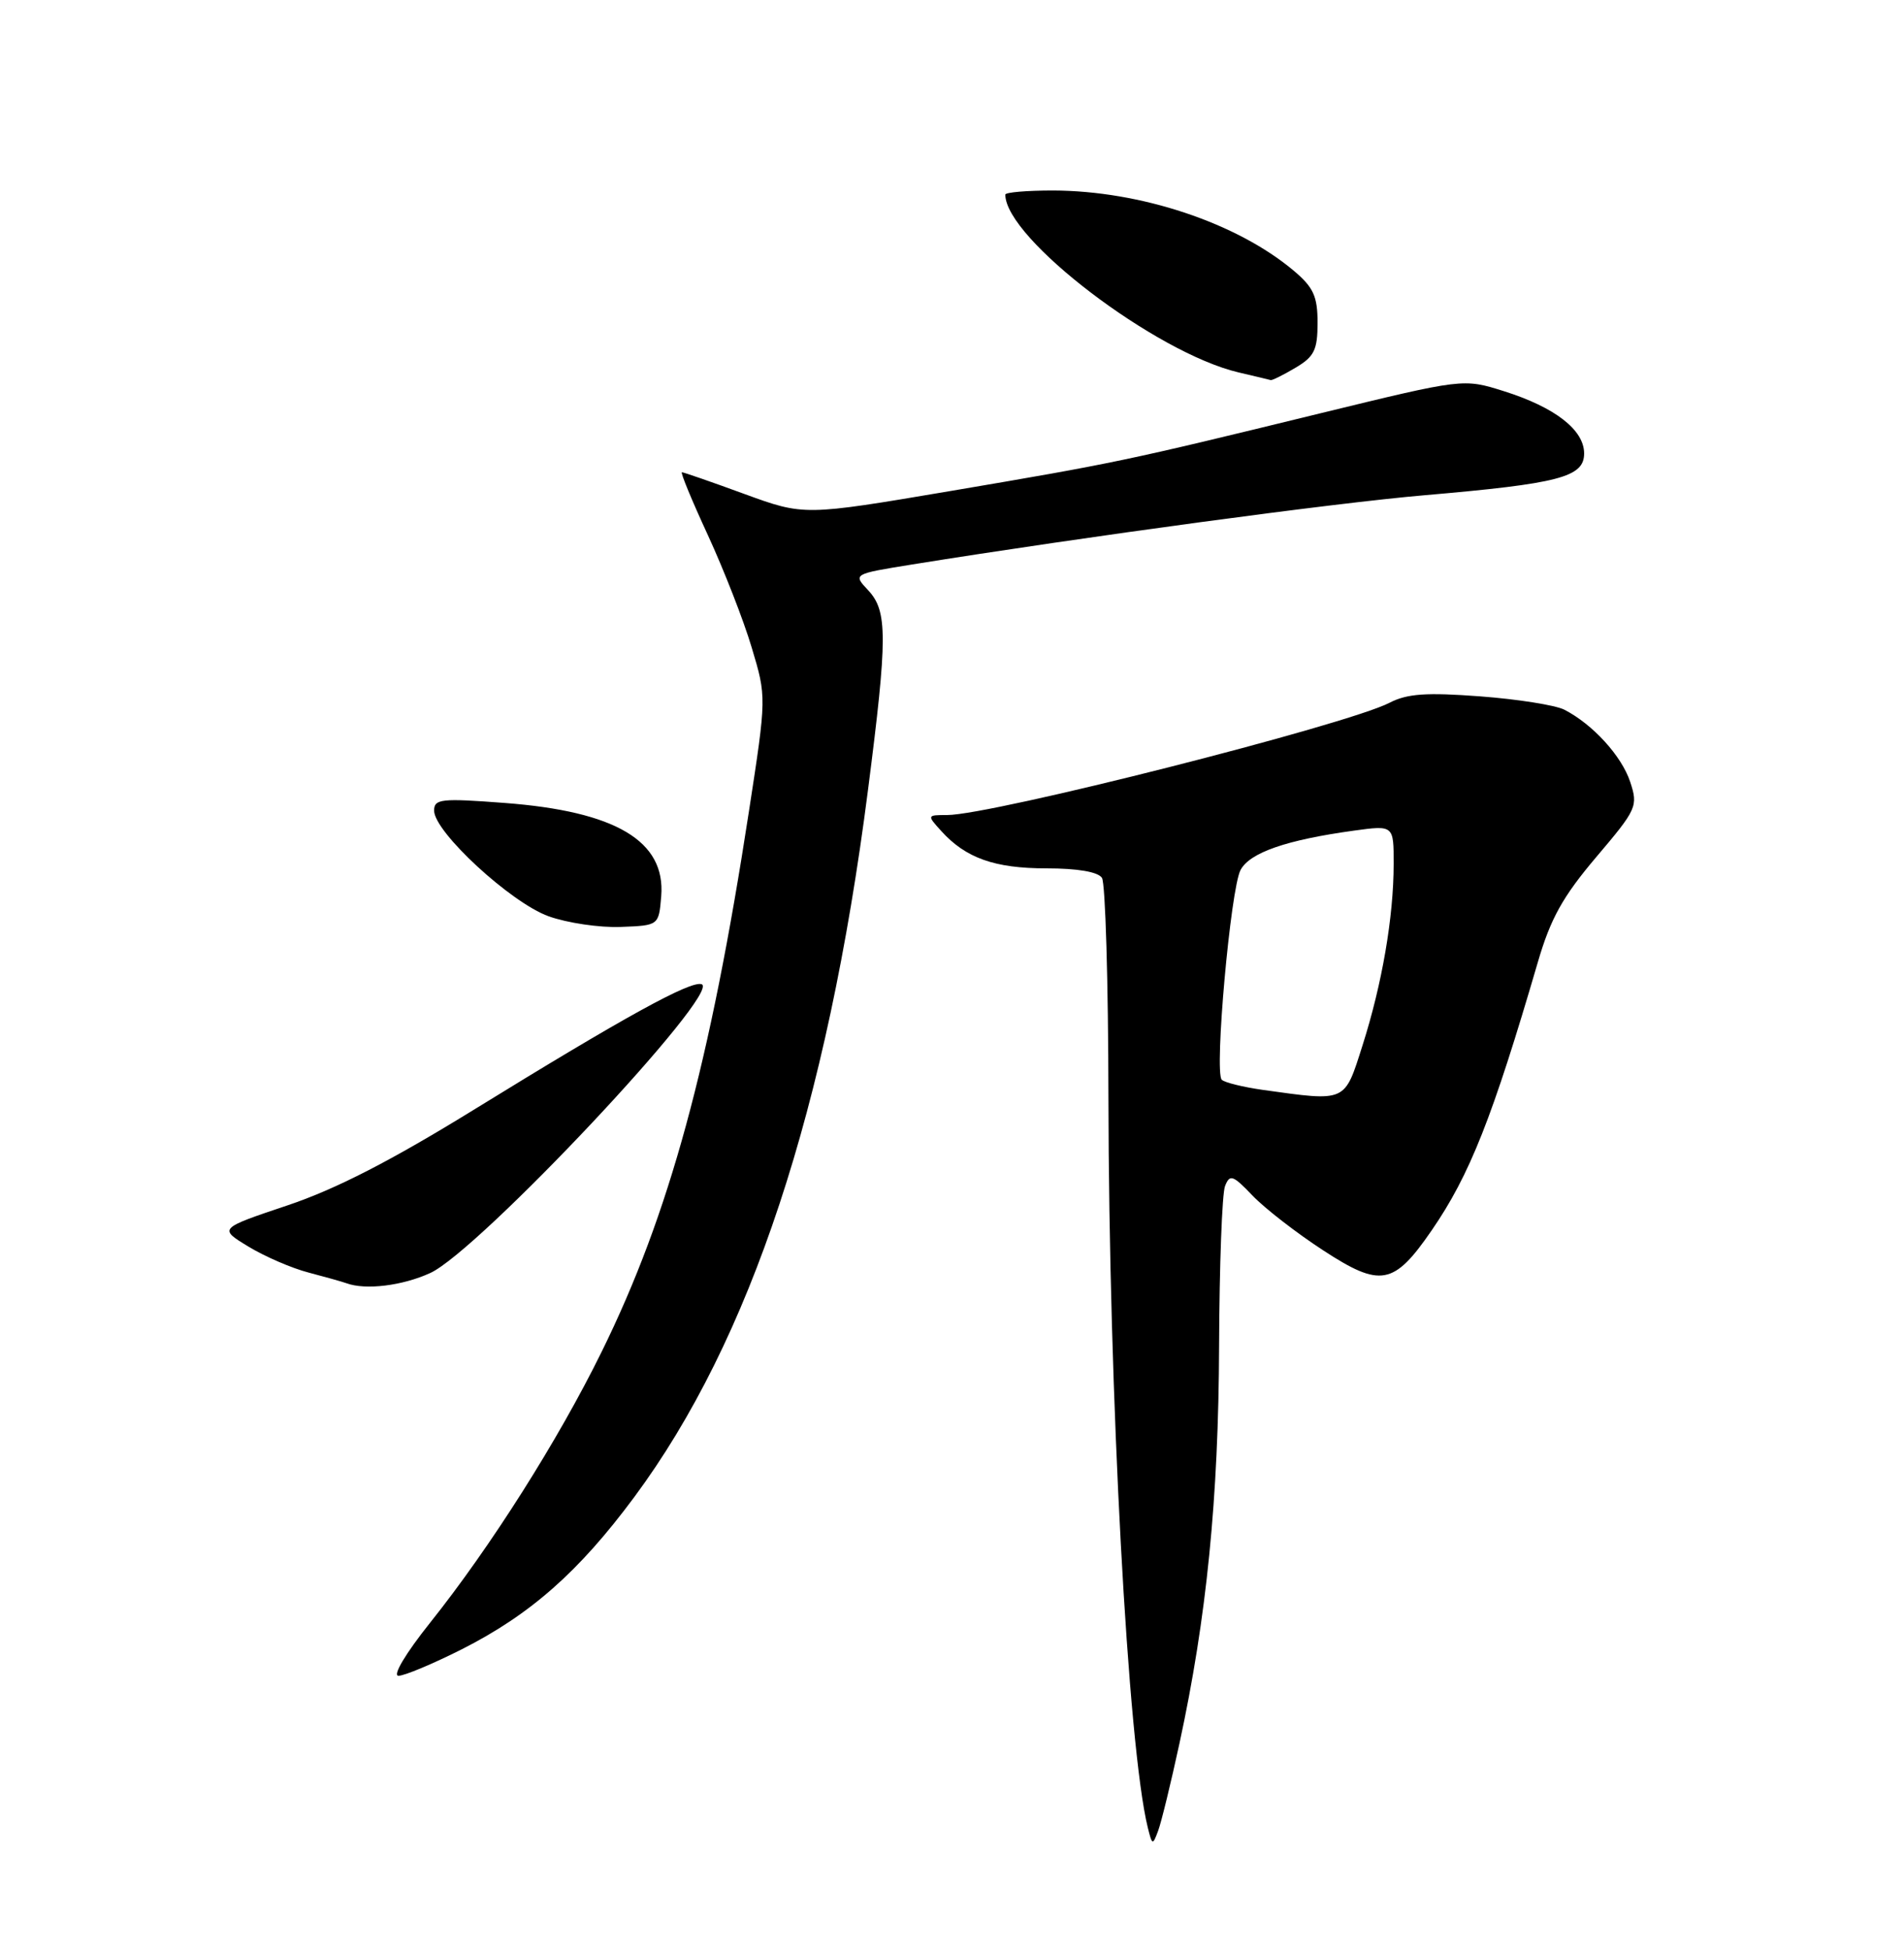 <?xml version="1.0" encoding="UTF-8" standalone="no"?>
<!DOCTYPE svg PUBLIC "-//W3C//DTD SVG 1.1//EN" "http://www.w3.org/Graphics/SVG/1.1/DTD/svg11.dtd" >
<svg xmlns="http://www.w3.org/2000/svg" xmlns:xlink="http://www.w3.org/1999/xlink" version="1.1" viewBox="0 0 250 256">
 <g >
 <path fill="currentColor"
d=" M 154.87 228.86 C 158.43 212.41 160.00 196.74 160.07 176.70 C 160.11 166.14 160.46 156.70 160.85 155.71 C 161.48 154.12 161.87 154.25 164.47 156.97 C 166.08 158.65 170.25 161.88 173.74 164.15 C 181.28 169.07 183.01 168.75 187.98 161.53 C 192.99 154.25 195.95 146.75 201.93 126.29 C 203.59 120.59 205.20 117.70 209.59 112.52 C 214.93 106.23 215.10 105.84 214.05 102.65 C 212.93 99.25 209.13 95.08 205.40 93.17 C 204.25 92.58 199.28 91.79 194.35 91.42 C 187.29 90.89 184.77 91.06 182.45 92.26 C 176.79 95.18 130.19 107.00 124.36 107.00 C 121.71 107.00 121.70 107.02 123.59 109.10 C 126.80 112.65 130.60 114.00 137.39 114.00 C 141.49 114.00 144.18 114.46 144.69 115.25 C 145.14 115.94 145.52 128.88 145.54 144.00 C 145.59 182.96 148.09 229.37 150.71 239.94 C 151.29 242.27 151.35 242.29 152.07 240.34 C 152.49 239.21 153.75 234.04 154.87 228.86 Z  M 60.62 216.53 C 69.63 211.97 76.00 206.36 83.28 196.54 C 98.55 175.95 108.61 145.52 113.97 103.71 C 116.55 83.63 116.55 80.22 113.99 77.49 C 111.99 75.36 111.99 75.36 119.74 74.11 C 142.51 70.45 175.12 66.04 187.00 65.02 C 204.74 63.49 208.00 62.64 208.00 59.53 C 208.00 56.44 204.18 53.47 197.45 51.35 C 192.14 49.68 192.14 49.68 173.32 54.27 C 147.63 60.55 146.50 60.78 124.75 64.47 C 105.59 67.71 105.59 67.71 97.77 64.86 C 93.46 63.28 89.76 62.00 89.54 62.00 C 89.31 62.00 90.85 65.72 92.95 70.26 C 95.04 74.80 97.64 81.44 98.70 85.01 C 100.65 91.50 100.65 91.50 98.34 106.50 C 93.23 139.79 87.87 159.45 79.00 177.46 C 73.30 189.06 64.43 203.06 56.47 213.04 C 53.26 217.06 51.51 220.00 52.32 220.00 C 53.10 220.00 56.83 218.44 60.62 216.53 Z  M 56.50 167.12 C 62.86 164.21 94.88 130.13 92.12 129.21 C 90.67 128.72 81.98 133.51 62.36 145.60 C 51.35 152.39 44.09 156.12 37.73 158.25 C 28.71 161.28 28.71 161.28 32.61 163.65 C 34.75 164.95 38.30 166.49 40.50 167.06 C 42.70 167.64 44.95 168.27 45.50 168.47 C 48.00 169.39 52.84 168.80 56.50 167.12 Z  M 86.82 117.65 C 87.41 110.41 80.85 106.51 66.23 105.41 C 57.92 104.78 57.00 104.88 57.00 106.42 C 57.00 109.22 67.08 118.51 72.03 120.29 C 74.49 121.17 78.75 121.80 81.50 121.69 C 86.50 121.50 86.50 121.50 86.82 117.65 Z  M 170.10 48.28 C 172.57 46.82 173.00 45.94 173.00 42.37 C 173.00 38.90 172.46 37.72 169.86 35.53 C 162.39 29.25 149.75 25.04 138.25 25.01 C 134.81 25.01 132.00 25.25 132.00 25.55 C 132.00 31.29 151.74 46.33 162.62 48.89 C 164.75 49.39 166.66 49.84 166.85 49.90 C 167.04 49.95 168.50 49.23 170.10 48.28 Z  M 165.79 143.08 C 163.20 142.71 160.79 142.12 160.42 141.75 C 159.42 140.75 161.58 116.66 162.89 114.21 C 164.11 111.93 168.91 110.27 177.75 109.05 C 183.00 108.33 183.00 108.33 182.99 113.42 C 182.99 120.38 181.47 129.19 178.90 137.25 C 176.50 144.78 176.86 144.62 165.79 143.08 Z "/>
</g>
</svg>